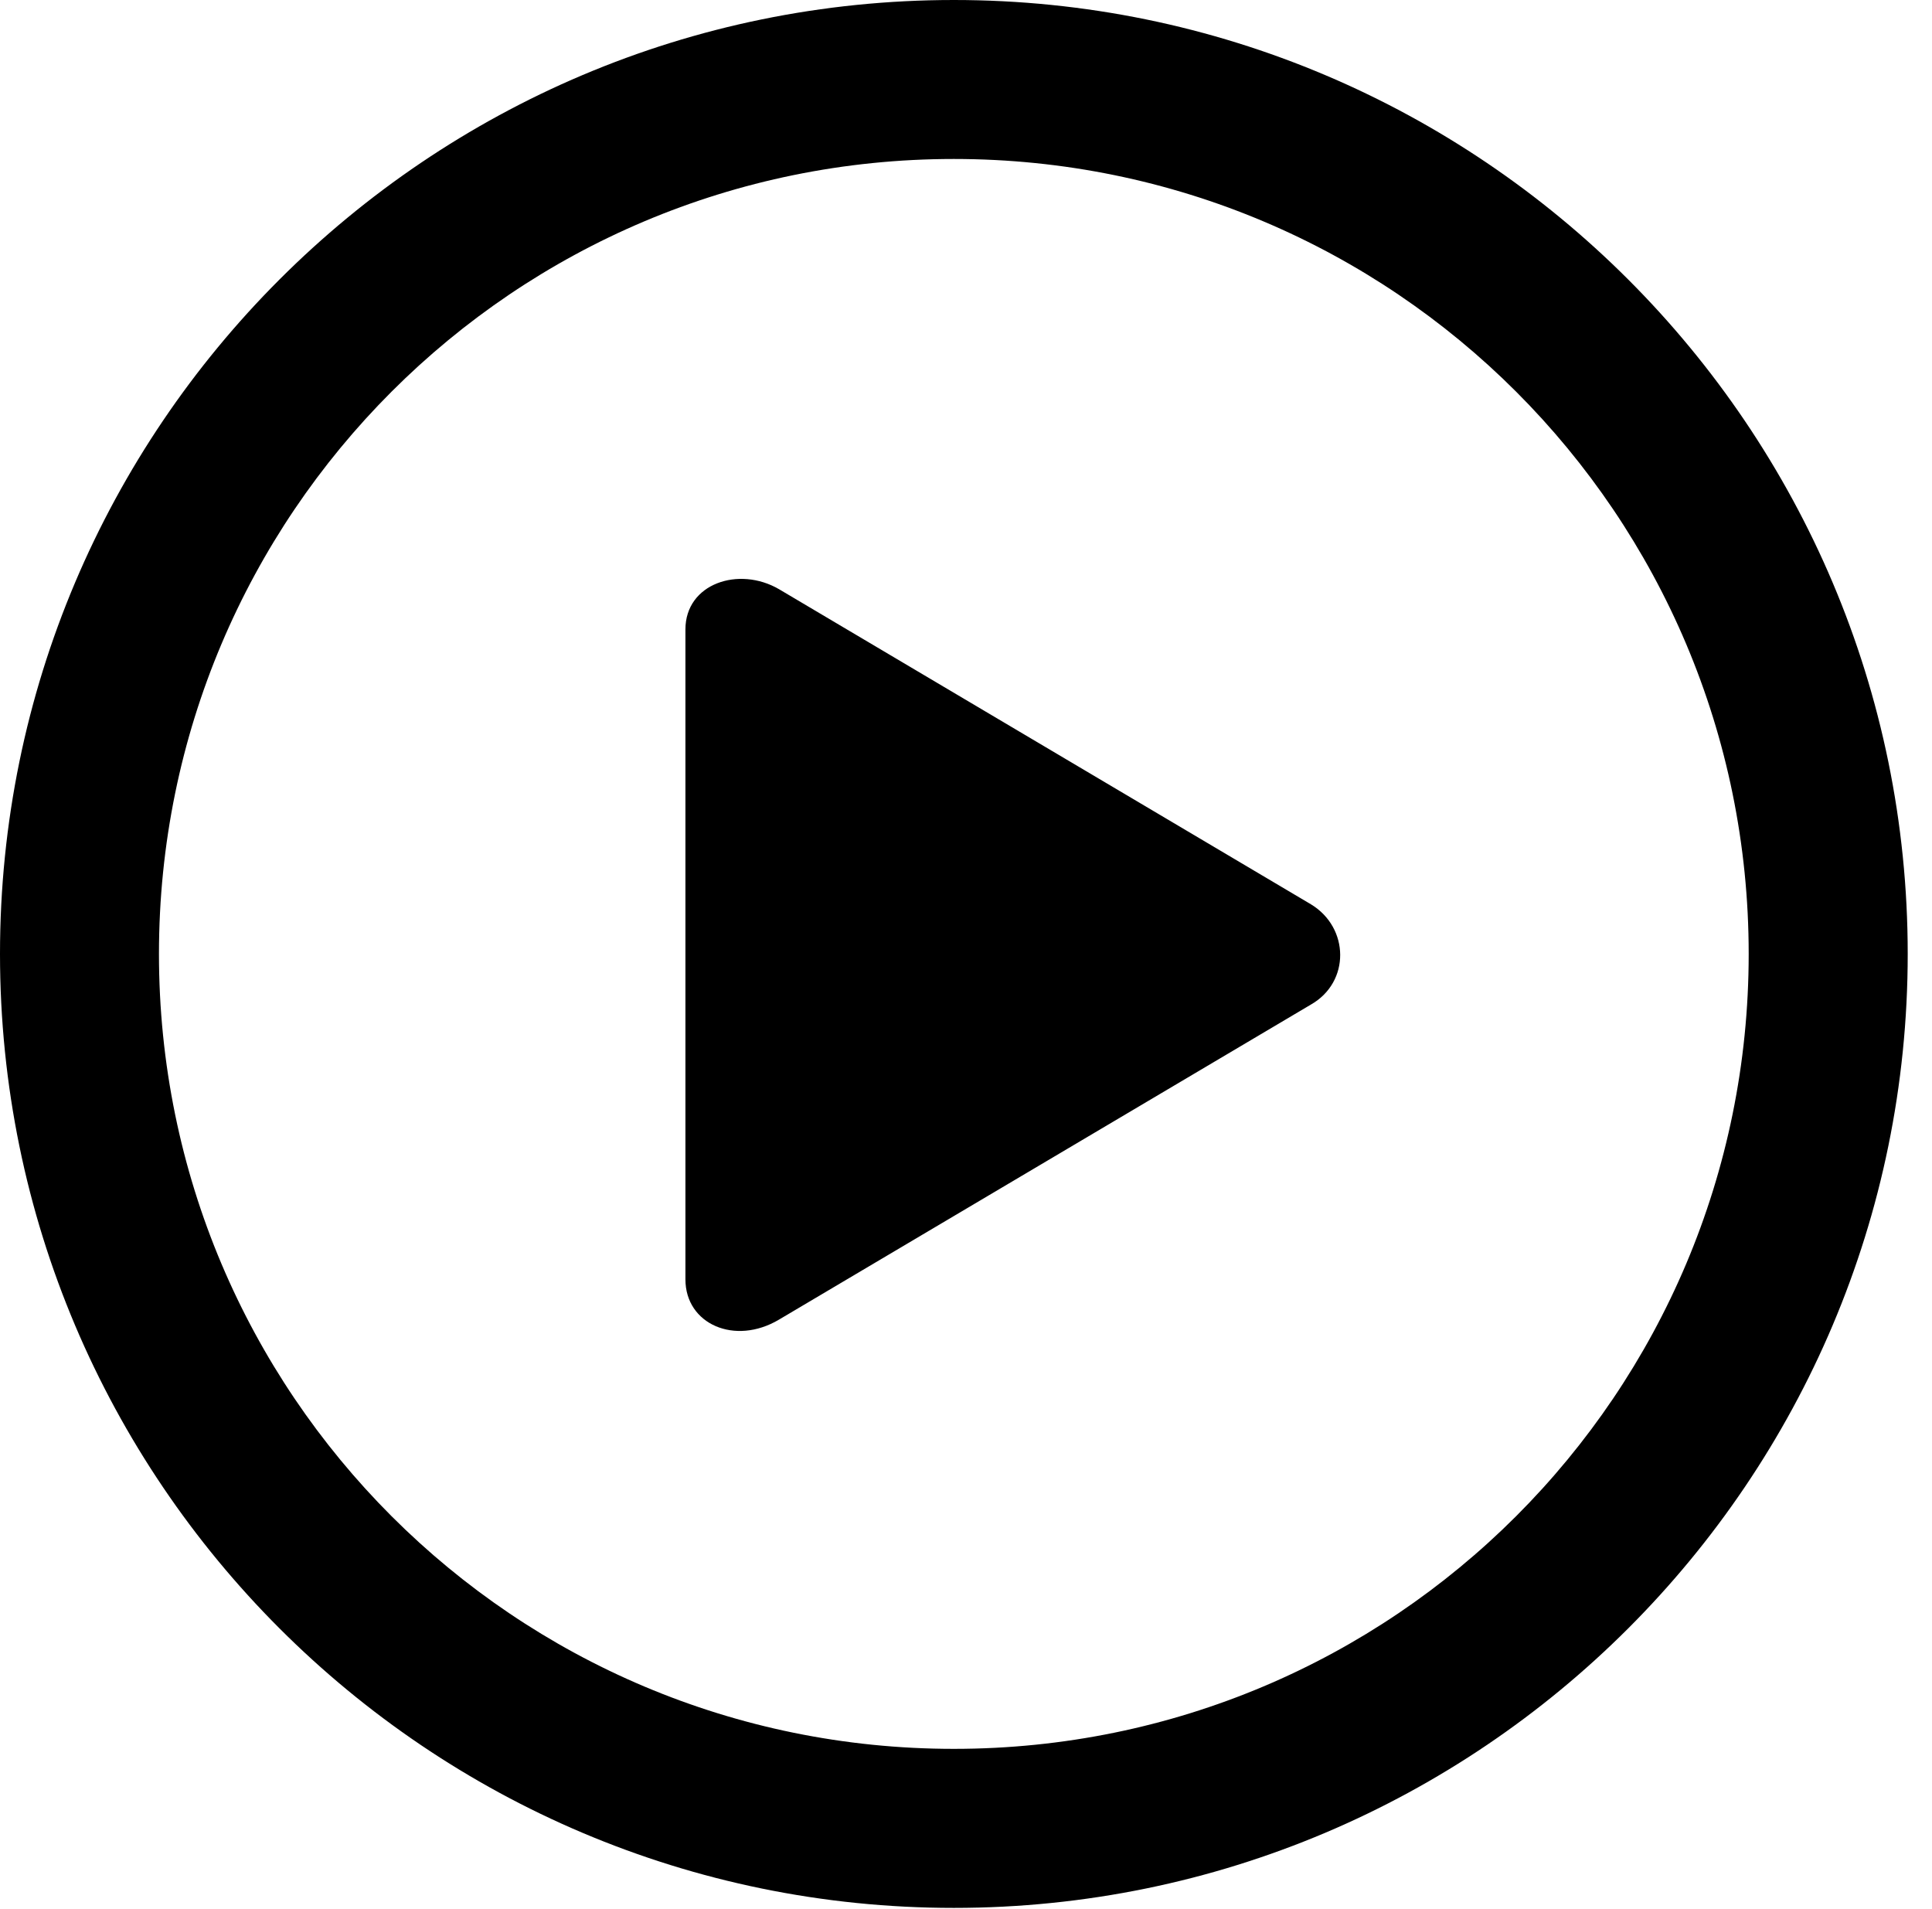 <svg version="1.1" xmlns="http://www.w3.org/2000/svg" xmlns:xlink="http://www.w3.org/1999/xlink" viewBox="0 0 28.246 27.904">
 <g>
  
  <path d="M13.945 27.891C21.643 27.891 27.891 21.643 27.891 13.945C27.891 6.248 21.643 0 13.945 0C6.248 0 0 6.248 0 13.945C0 21.643 6.248 27.891 13.945 27.891ZM13.945 25.566C7.52 25.566 2.324 20.371 2.324 13.945C2.324 7.52 7.52 2.324 13.945 2.324C20.371 2.324 25.566 7.52 25.566 13.945C25.566 20.371 20.371 25.566 13.945 25.566Z" style="fill:hsl(0 0 0/0.85)"></path>
  <path d="M11.389 19.291L19.168 14.684C19.742 14.355 19.729 13.562 19.168 13.221L11.389 8.613C10.801 8.271 10.021 8.531 10.021 9.201L10.021 18.703C10.021 19.359 10.746 19.674 11.389 19.291Z" style="fill:hsl(0 0 0/0.85)"></path>
 </g>
</svg>
